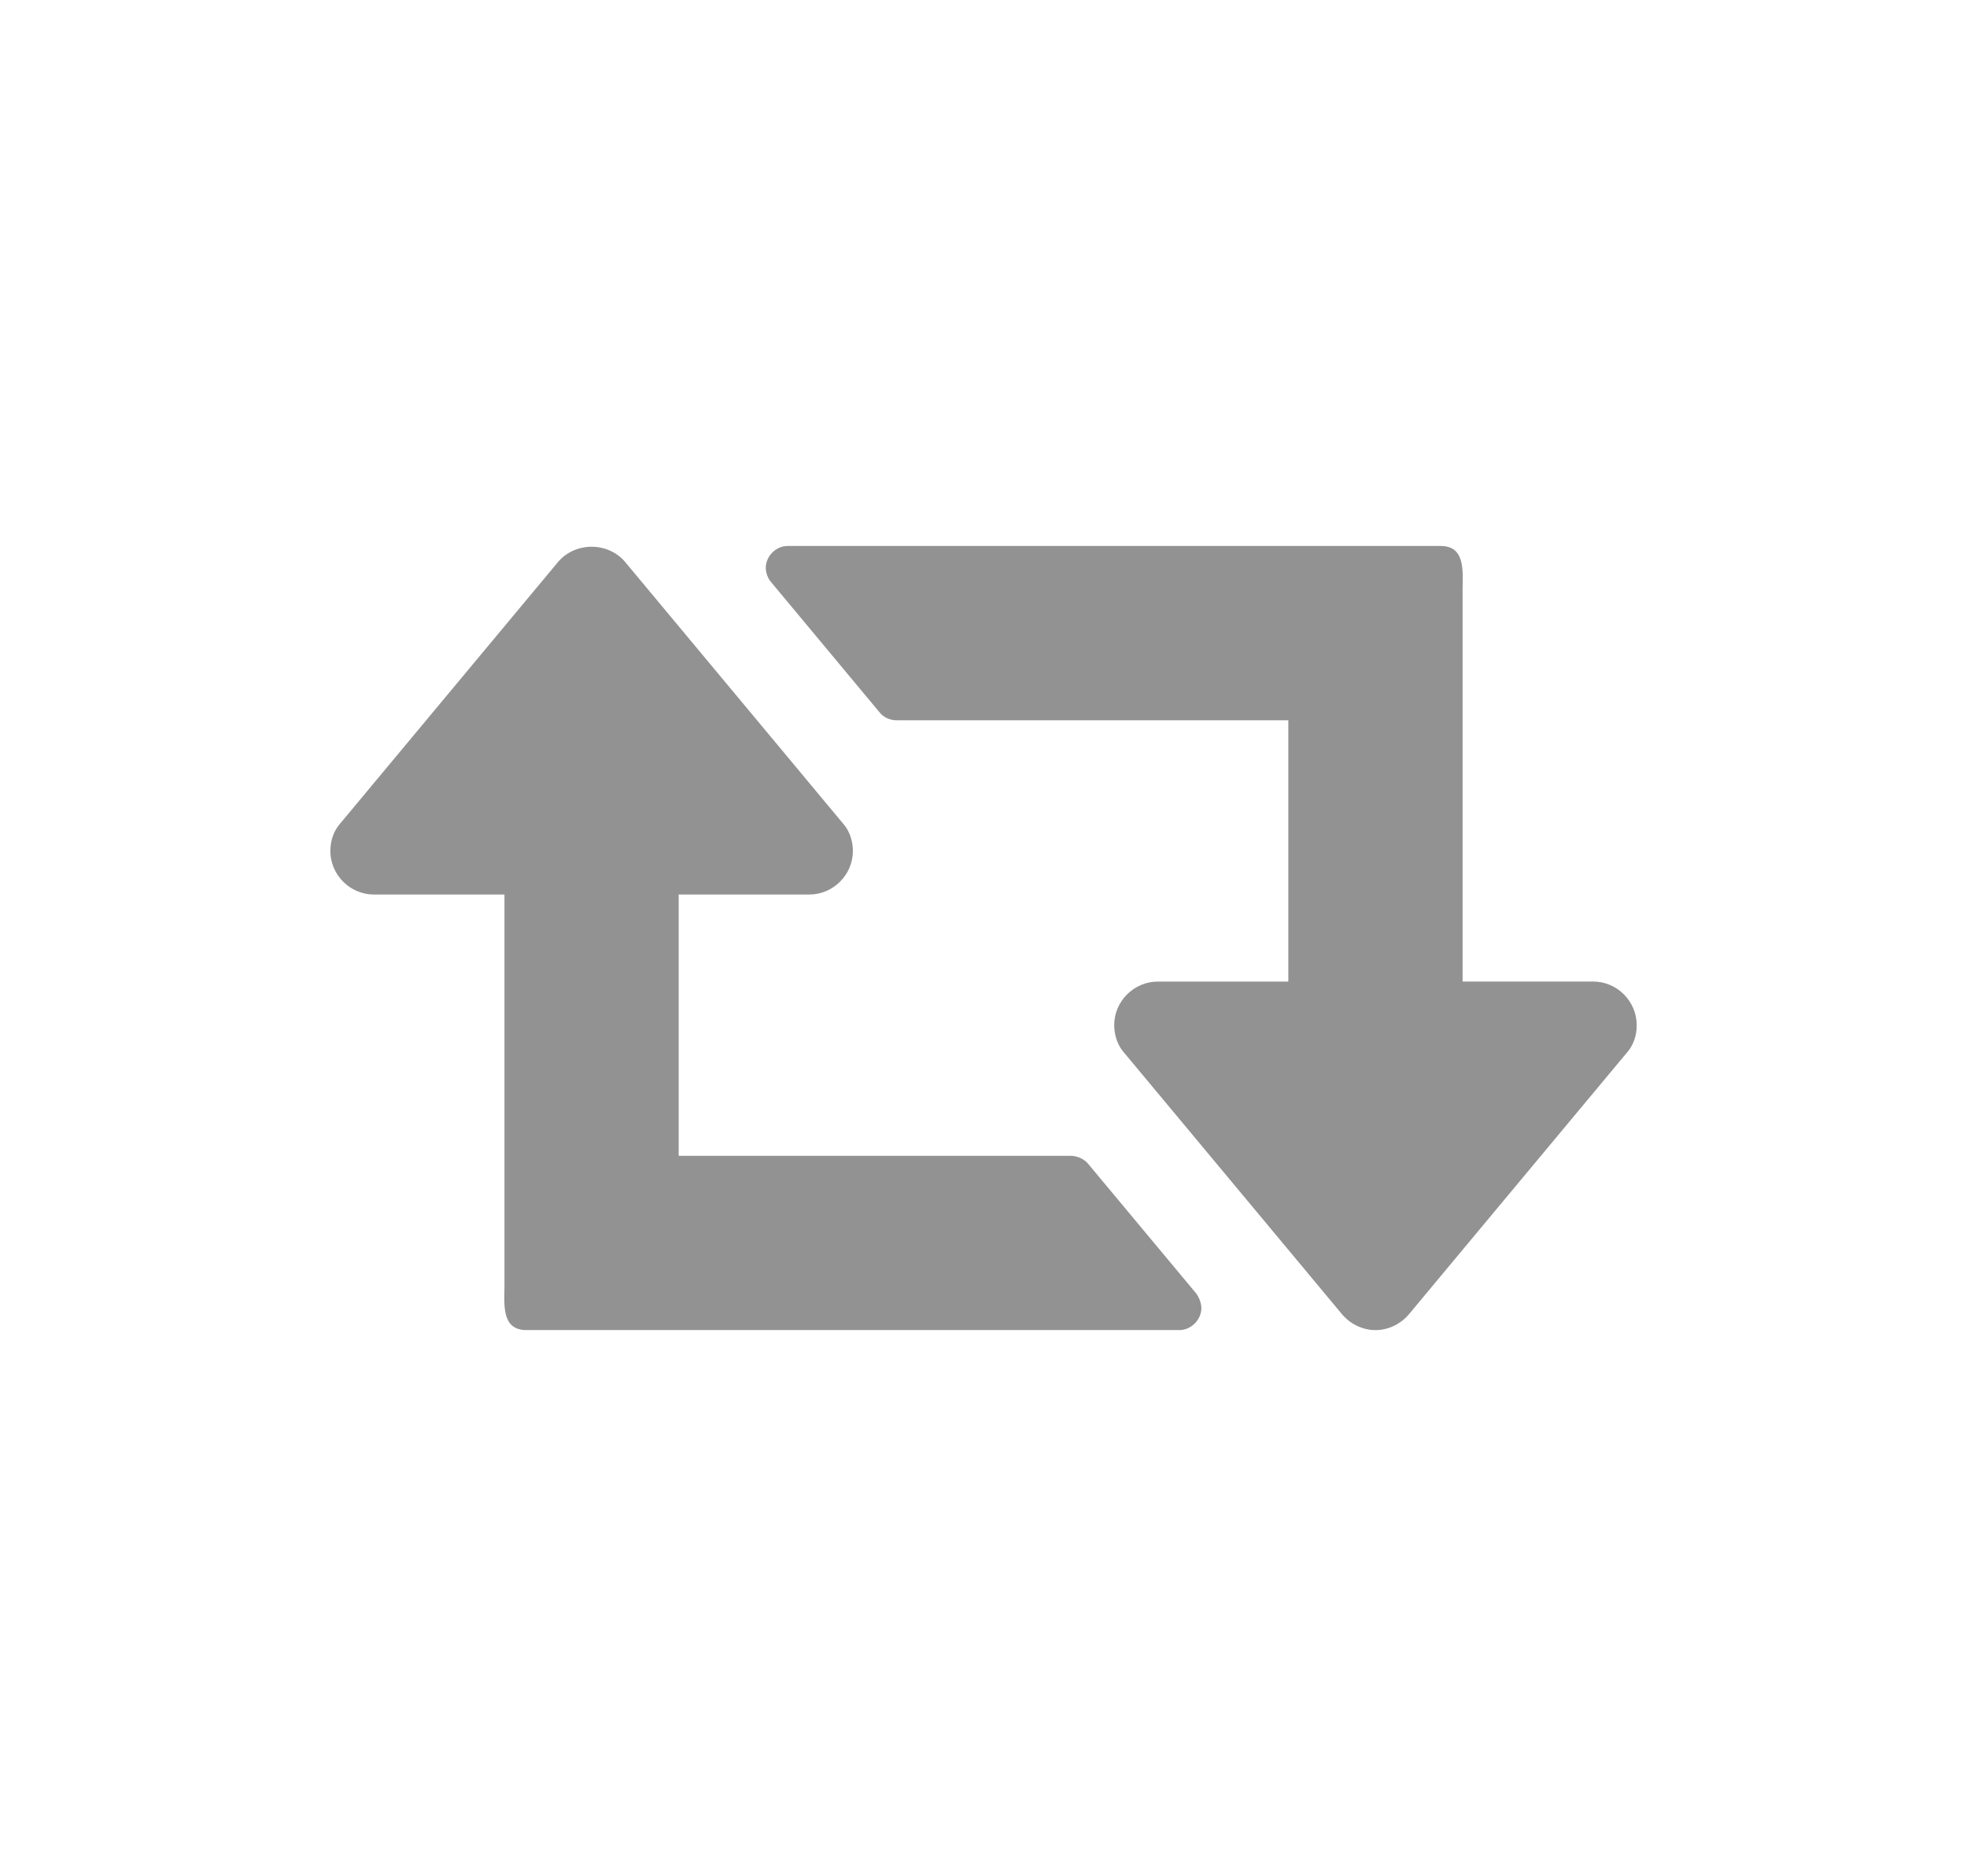 <?xml version="1.0" encoding="utf-8"?>
<!-- Generator: Adobe Illustrator 16.0.0, SVG Export Plug-In . SVG Version: 6.00 Build 0)  -->
<!DOCTYPE svg PUBLIC "-//W3C//DTD SVG 1.1//EN" "http://www.w3.org/Graphics/SVG/1.1/DTD/svg11.dtd">
<svg version="1.1" id="Layer_1" xmlns="http://www.w3.org/2000/svg" xmlns:xlink="http://www.w3.org/1999/xlink" x="0px" y="0px"
	 width="38.727px" height="36.932px" viewBox="114.411 2.618 38.727 36.932" enable-background="new 114.411 2.618 38.727 36.932"
	 xml:space="preserve">
<path fill="#929293" d="M78.227,15.903c-0.146,0.308-0.295,0.736-0.496,1.018c-0.094,0.135-0.188,0.229-0.375,0.229
	c-0.268,0-0.429-0.214-0.429-0.469c0-0.215,0.054-0.455,0.067-0.671c0.04-0.549,0.065-1.099,0.065-1.646
	c0-6.391-3.791-7.502-9.564-7.502h-3.001v3.429c0,0.47-0.39,0.857-0.857,0.857c-0.228,0-0.442-0.095-0.603-0.254l-6.859-6.859
	C56.014,3.872,55.92,3.657,55.92,3.43c0-0.228,0.094-0.442,0.254-0.604l6.859-6.859c0.16-0.16,0.375-0.254,0.603-0.254
	c0.469,0,0.857,0.39,0.857,0.857V0h3.001c4.395,0,9.859,0.777,11.723,5.399c0.563,1.42,0.71,2.961,0.71,4.461
	C79.928,11.736,78.99,14.188,78.227,15.903z"/>
<path fill="#929293" d="M137.634,28.801h-12.862c-0.496,0-0.429-0.522-0.429-0.857V25.8v-5.573h-2.572
	c-0.468,0-0.856-0.388-0.856-0.857c0-0.201,0.066-0.401,0.201-0.549l4.286-5.145c0.161-0.188,0.402-0.295,0.657-0.295
	s0.495,0.107,0.656,0.295l4.287,5.145c0.134,0.147,0.201,0.348,0.201,0.549c0,0.47-0.39,0.857-0.857,0.857h-2.573v5.144h7.718
	c0.12,0,0.254,0.055,0.335,0.147l2.144,2.572c0.054,0.08,0.094,0.188,0.094,0.28C138.062,28.6,137.861,28.801,137.634,28.801z
	 M146.435,23.348l-4.287,5.145c-0.16,0.188-0.401,0.309-0.655,0.309s-0.496-0.12-0.657-0.309l-4.287-5.145
	c-0.134-0.147-0.201-0.35-0.201-0.55c0-0.47,0.389-0.857,0.857-0.857h2.571v-5.144h-7.717c-0.121,0-0.254-0.055-0.335-0.161
	l-2.142-2.572c-0.055-0.067-0.094-0.175-0.094-0.268c0-0.229,0.2-0.43,0.429-0.43h12.861c0.495,0,0.429,0.522,0.429,0.857v2.144
	v5.573h2.572c0.469,0,0.856,0.389,0.856,0.857C146.637,22.999,146.571,23.2,146.435,23.348z"/>
<path fill="#929293" d="M216.24-9.76l-4.862,4.742l1.151,6.699c0.015,0.094,0.015,0.174,0.015,0.268c0,0.35-0.161,0.67-0.551,0.67
	c-0.188,0-0.375-0.064-0.534-0.16l-6.017-3.16l-6.016,3.16c-0.174,0.096-0.35,0.16-0.536,0.16c-0.388,0-0.563-0.32-0.563-0.67
	c0-0.094,0.015-0.174,0.027-0.268l1.151-6.699L194.63-9.76c-0.161-0.174-0.335-0.4-0.335-0.643c0-0.402,0.415-0.563,0.75-0.615
	l6.726-0.979l3.015-6.096c0.12-0.254,0.349-0.549,0.656-0.549c0.309,0,0.536,0.295,0.656,0.549l3.015,6.096l6.727,0.979
	c0.32,0.053,0.75,0.213,0.75,0.615C216.59-10.161,216.416-9.934,216.24-9.76z"/>
</svg>
